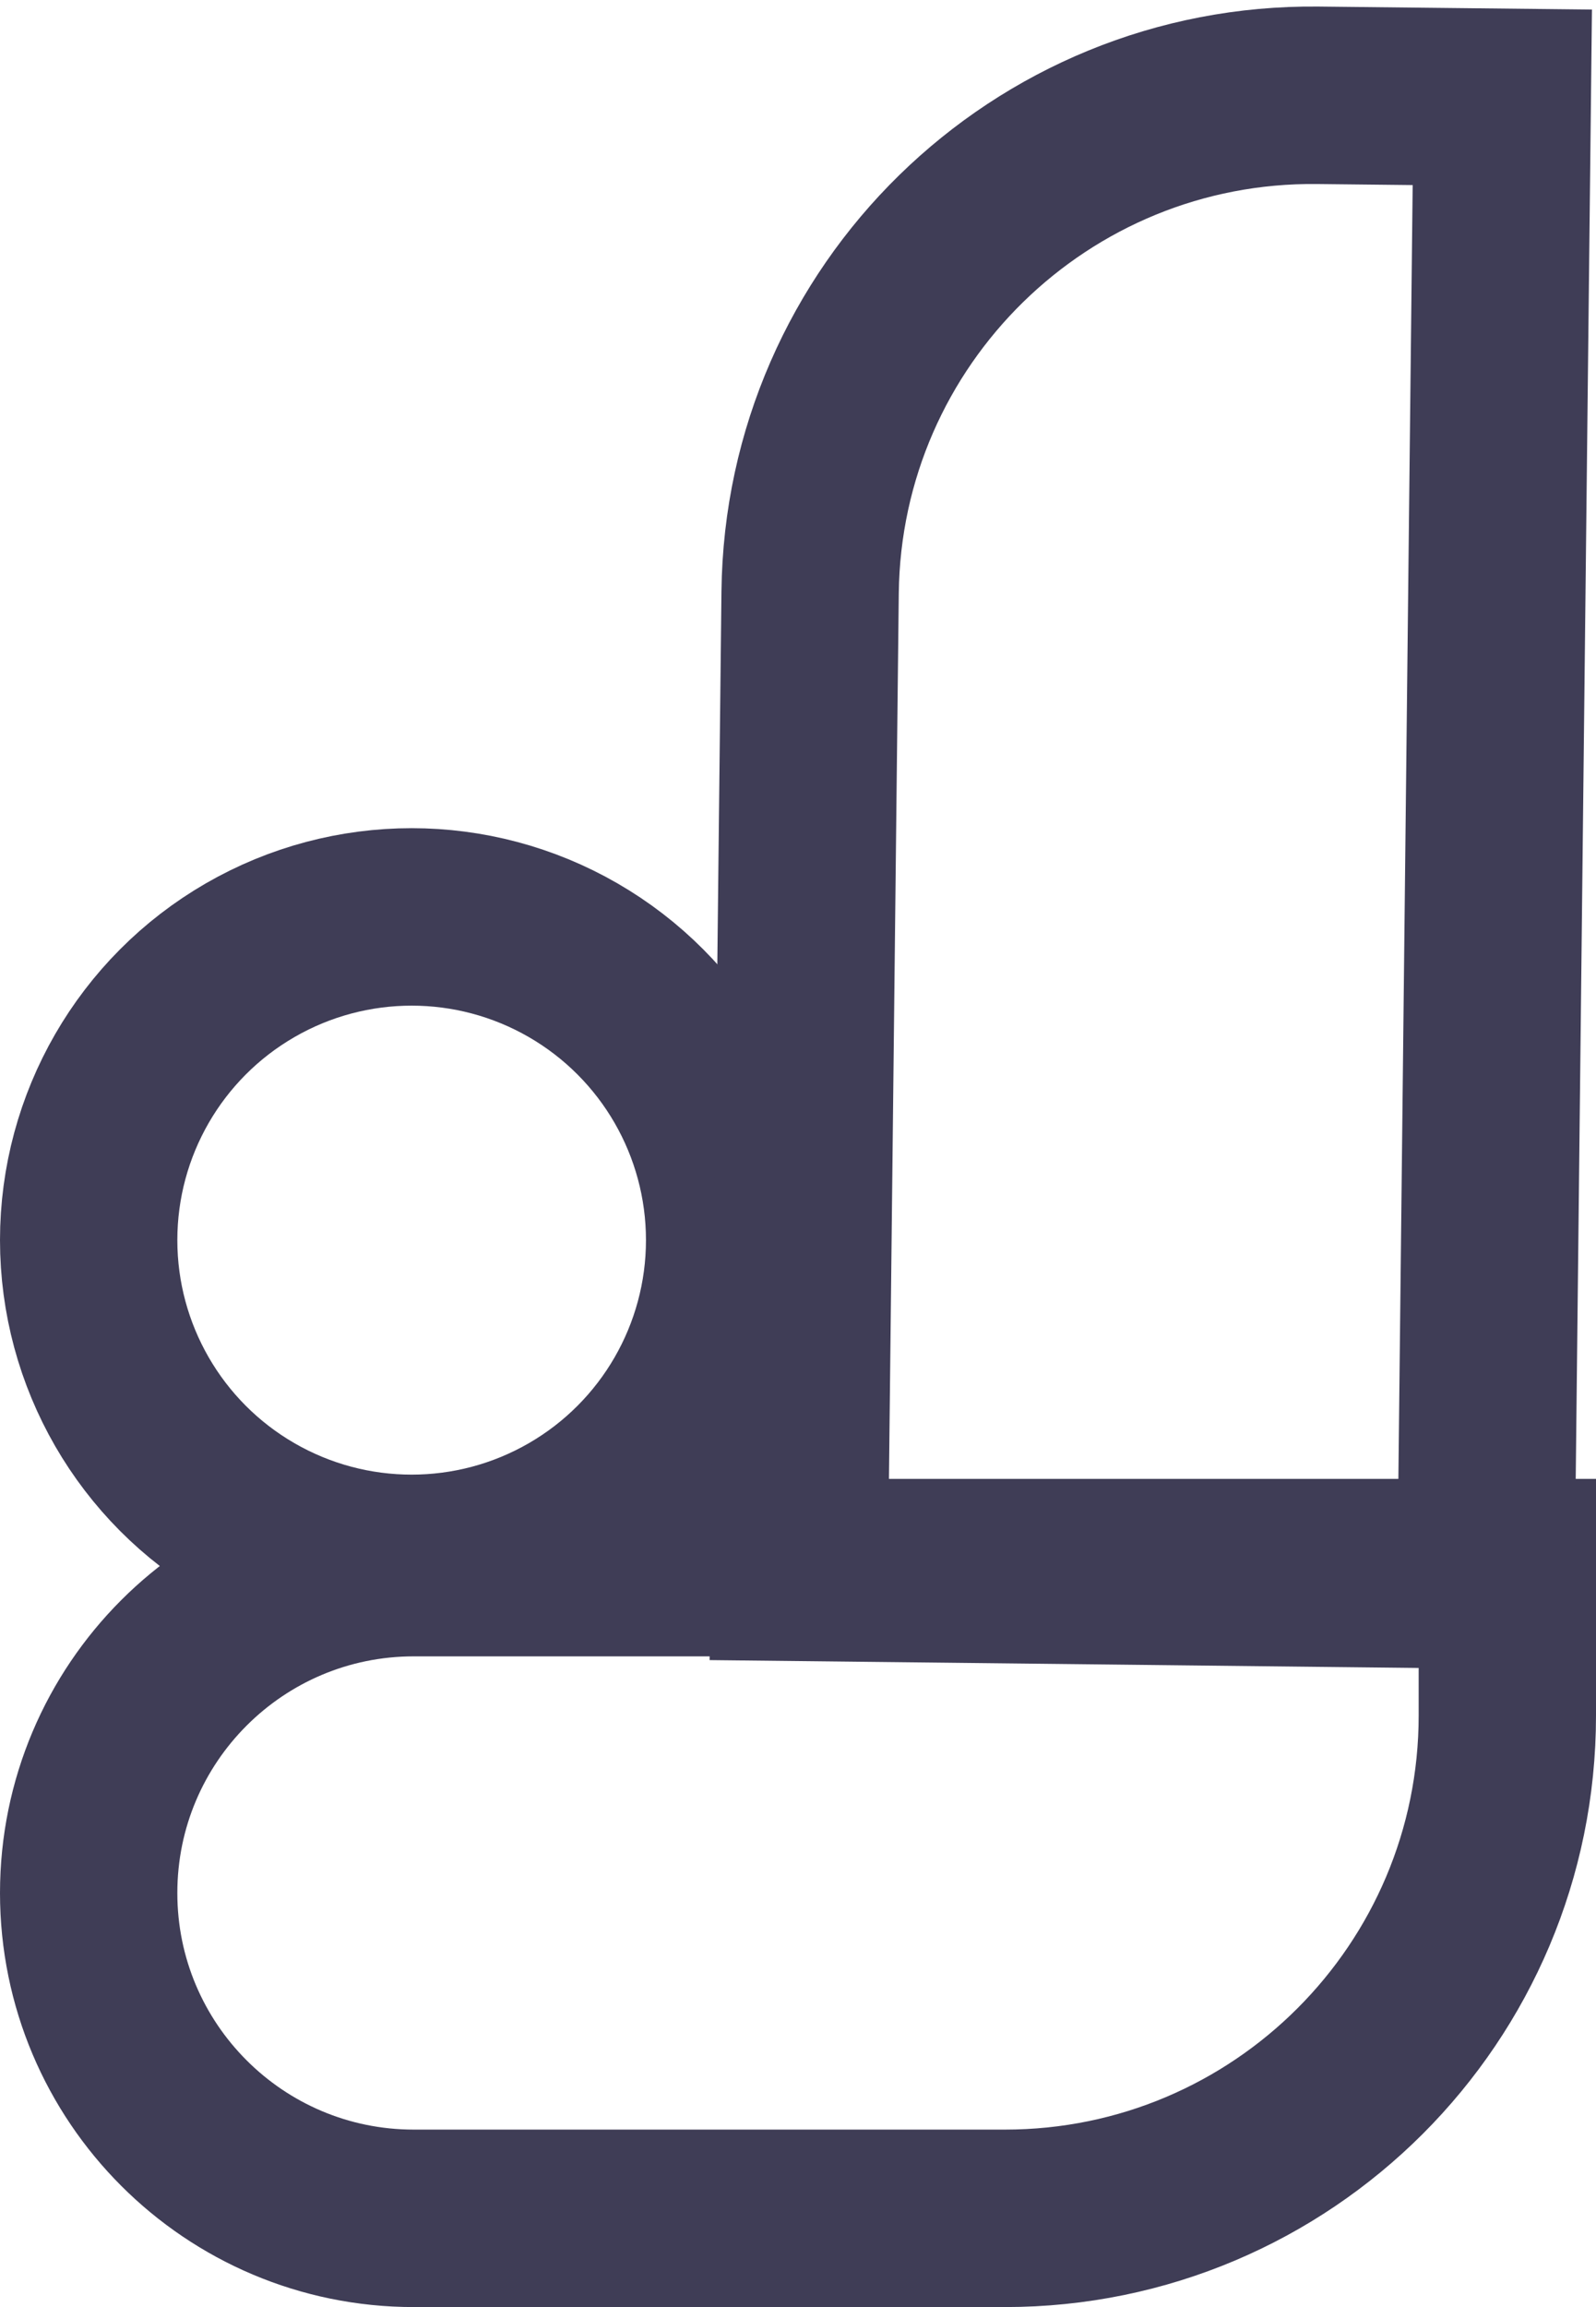 <svg width="27" height="39" viewBox="0 0 27 39" fill="none" xmlns="http://www.w3.org/2000/svg">
<g id="Logo">
<g id="J">
<circle id="Ellipse 1" cx="6.964" cy="20.964" r="5.464" stroke="#3F3D56" stroke-width="3"/>
<path id="Rectangle 3" d="M7 26.5H25.5V29C25.5 33.694 21.694 37.5 17 37.5H7C3.962 37.5 1.5 35.038 1.5 32C1.5 28.962 3.962 26.5 7 26.5Z" stroke="#3F3D56" stroke-width="3"/>
<path id="Rectangle 4" d="M25.415 1.645L25.138 26.709L13.521 26.58L13.705 10.016C13.757 5.322 17.604 1.559 22.298 1.611L25.415 1.645Z" stroke="#3F3D56" stroke-width="3"/>
</g>
</g>
</svg>
